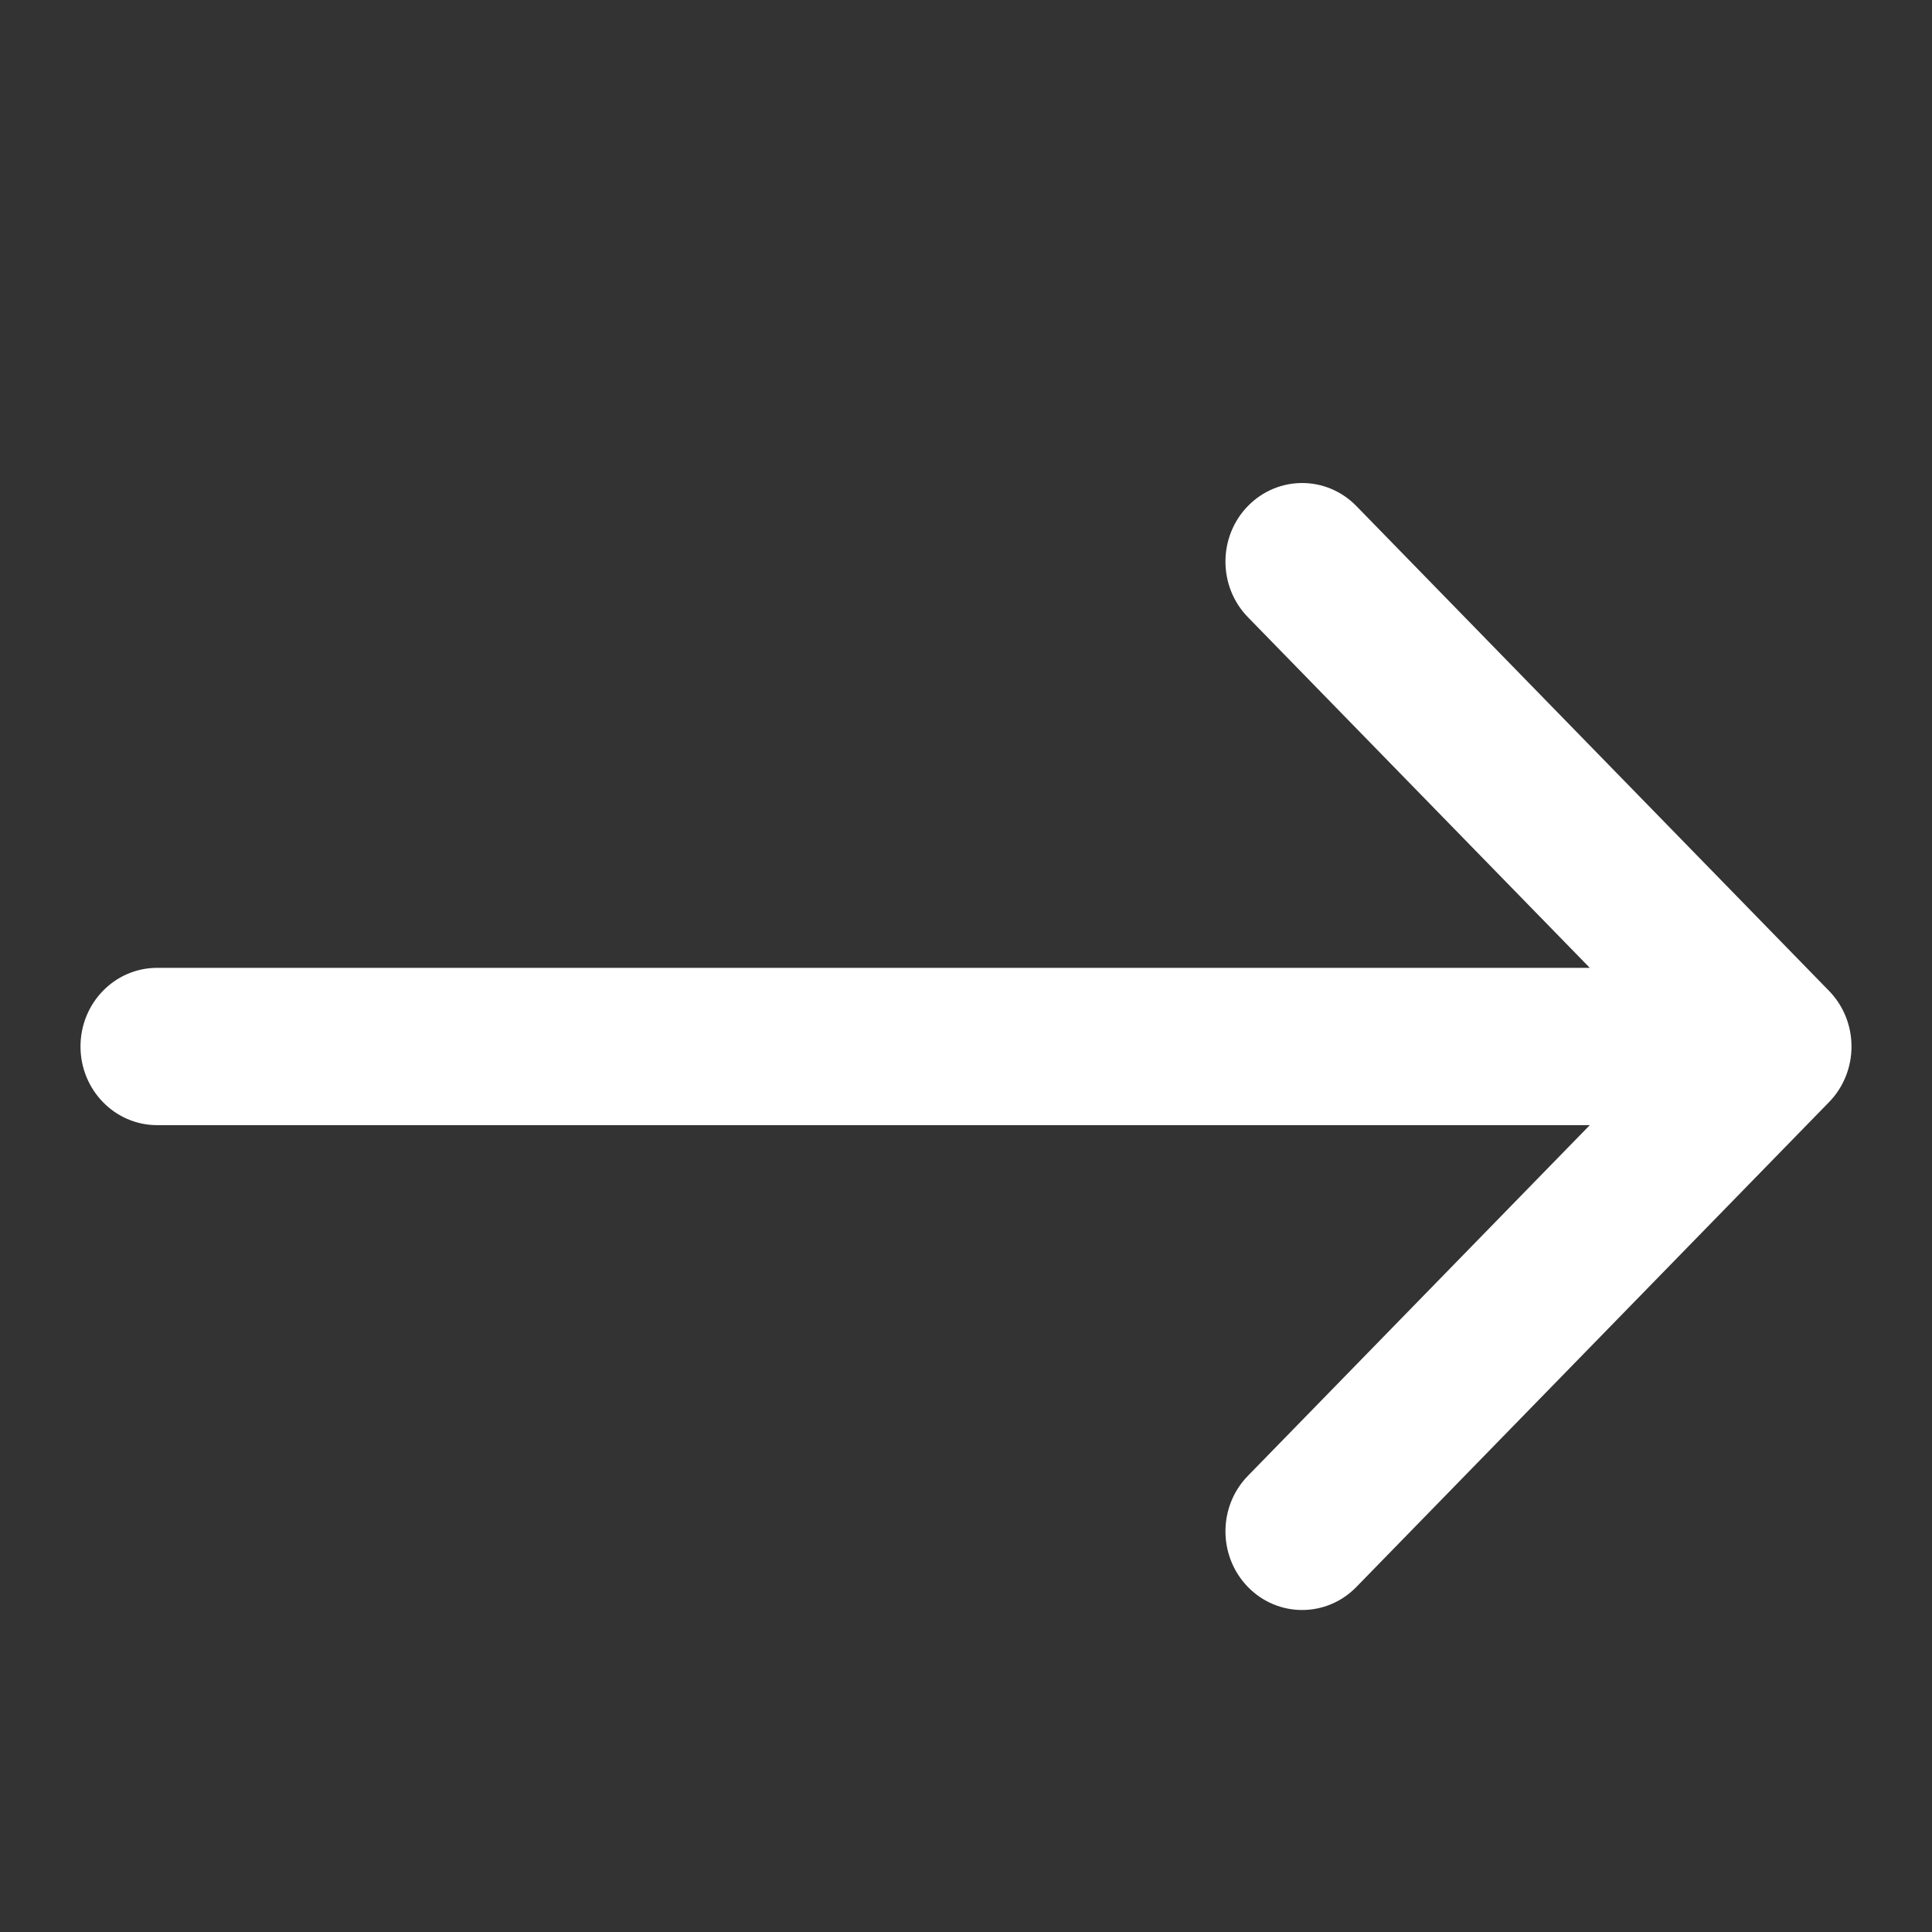 <svg width="24" height="24" viewBox="0 0 24 24" fill="none" xmlns="http://www.w3.org/2000/svg">
<rect x="0" y="0" width="24" height="24" fill="#333333" stroke="none"/>
<path d="M1.952 12.023H19.749L15.502 7.667C15.13 7.286 15.13 6.667 15.502 6.286C15.874 5.905 16.477 5.905 16.849 6.286L22.721 12.309C23.093 12.691 23.093 13.309 22.721 13.691L16.849 19.714C16.663 19.905 16.419 20 16.175 20C15.932 20 15.688 19.905 15.502 19.714C15.13 19.332 15.13 18.714 15.502 18.333L19.749 13.977H1.952C1.426 13.977 1 13.539 1 13C1 12.46 1.426 12.023 1.952 12.023Z" fill="white"/>
</svg>
